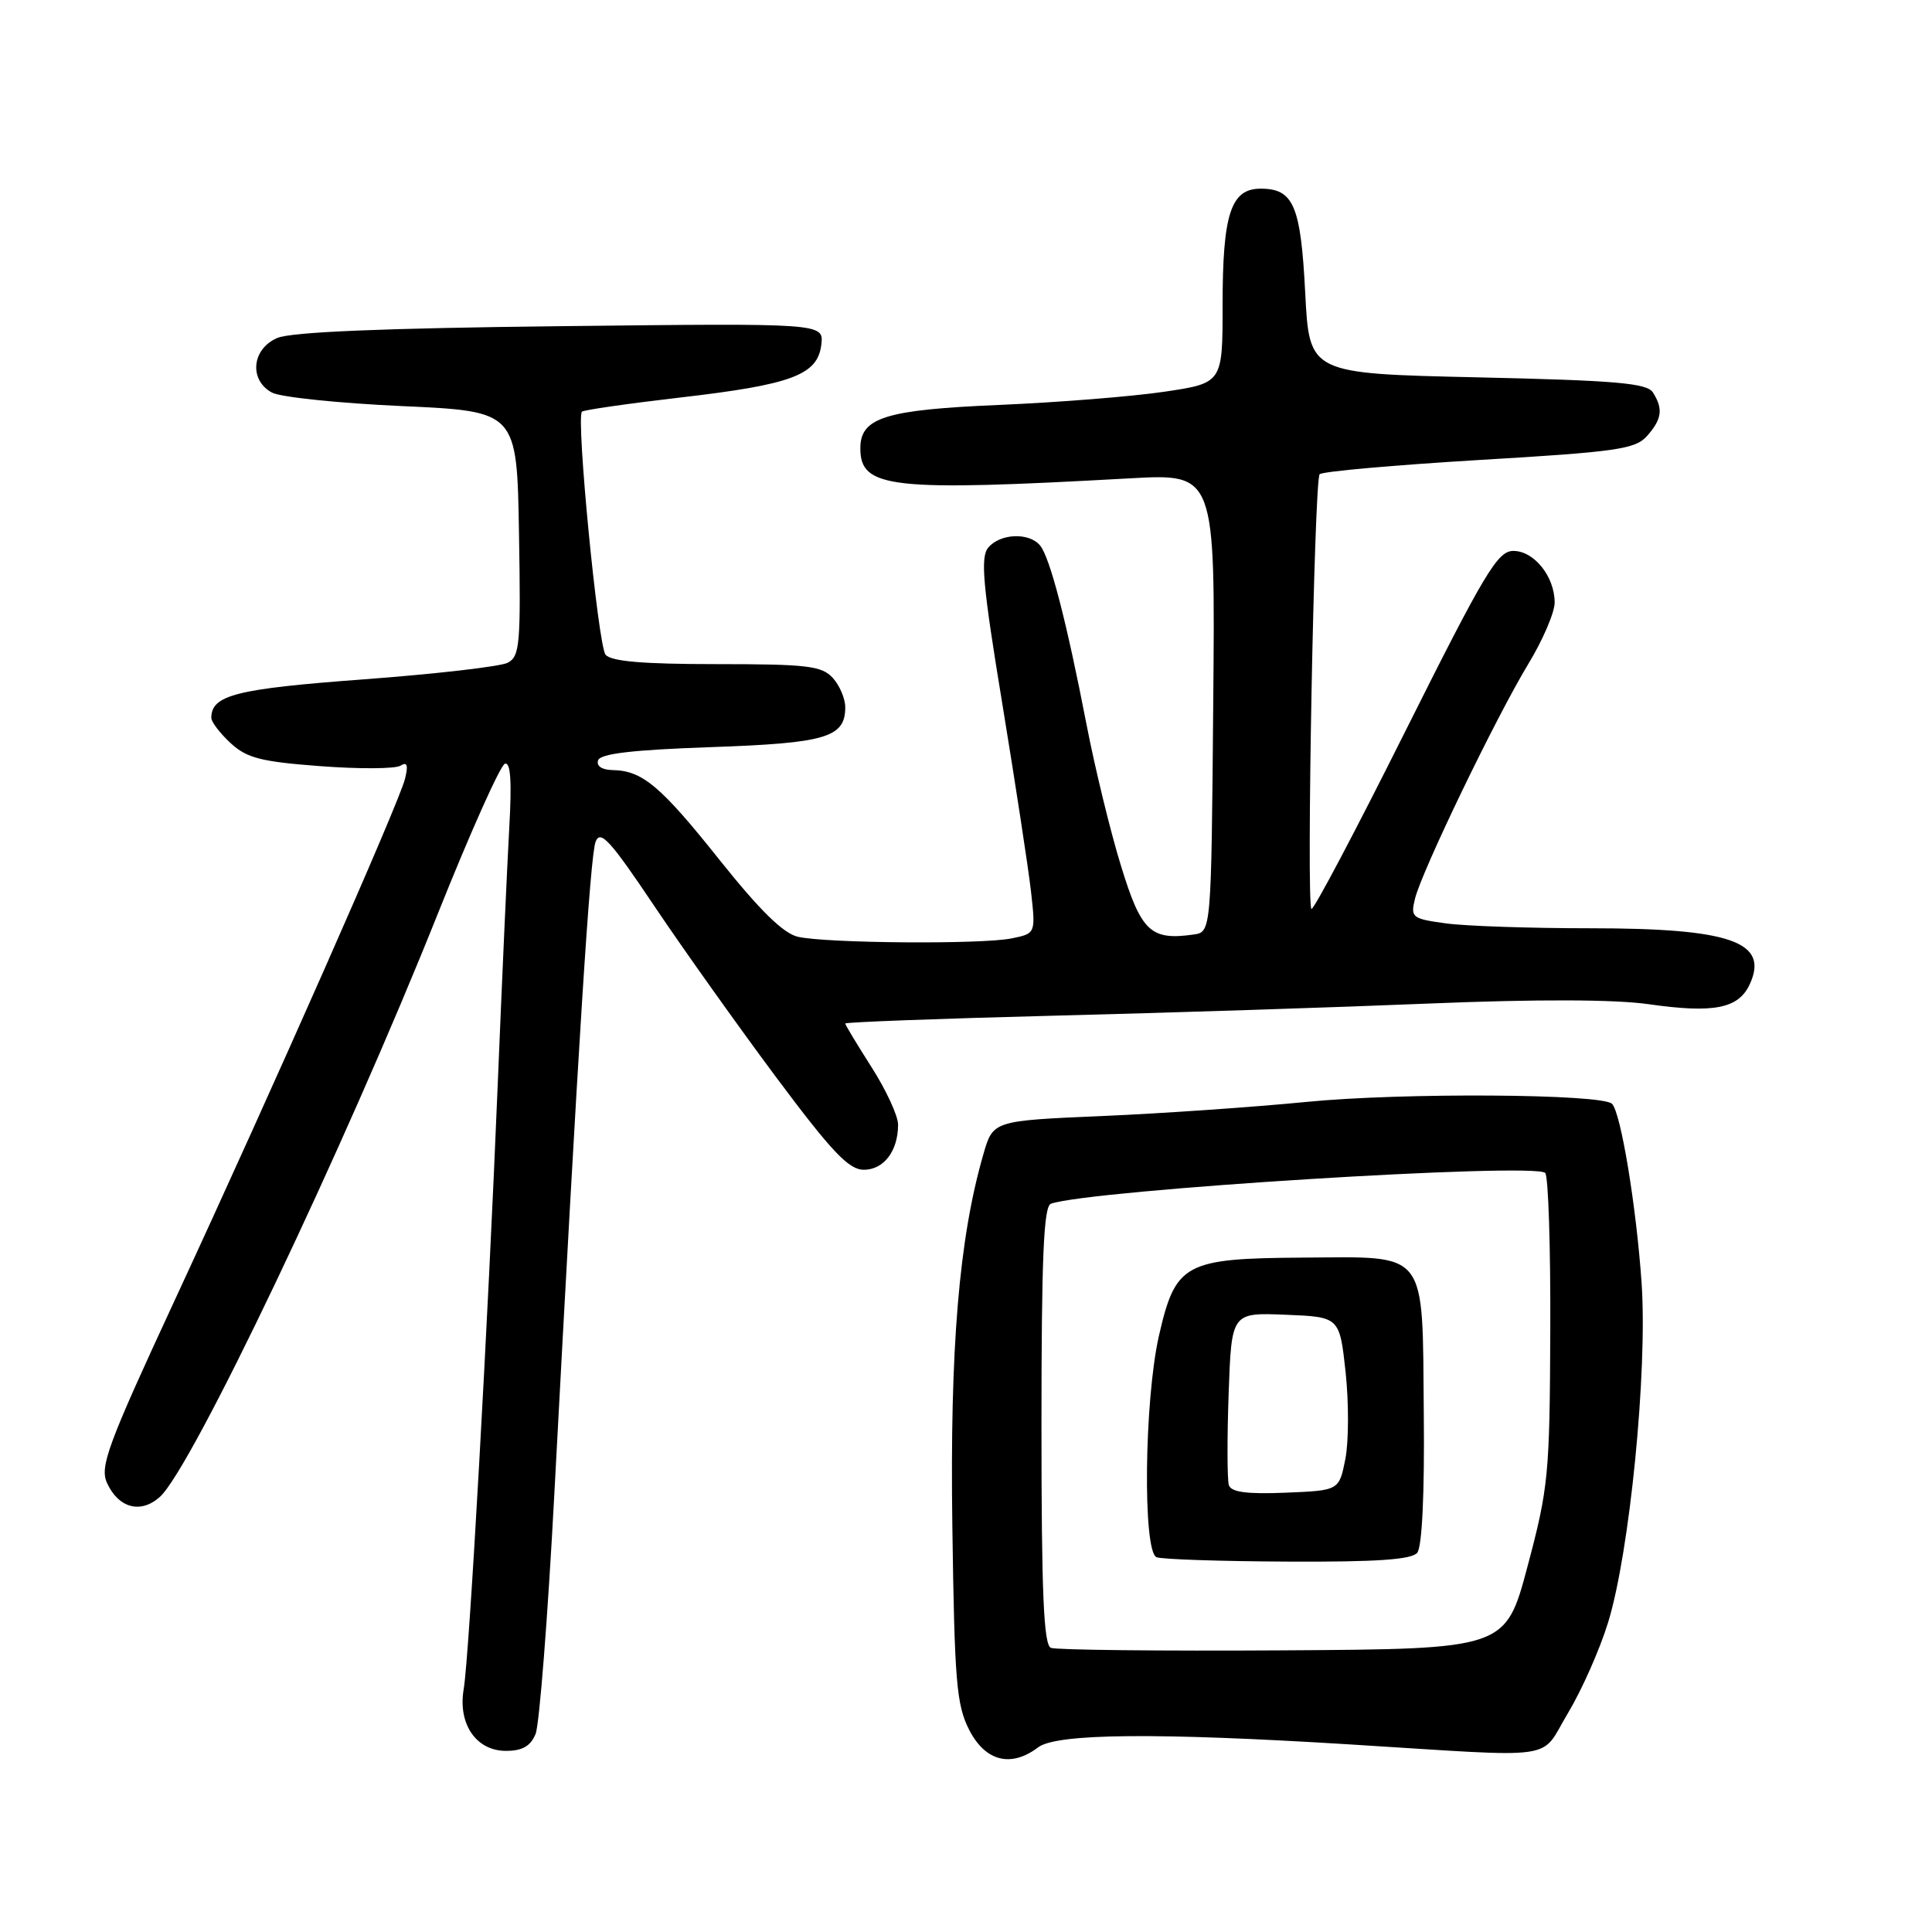 <?xml version="1.0" encoding="UTF-8" standalone="no"?>
<!DOCTYPE svg PUBLIC "-//W3C//DTD SVG 1.1//EN" "http://www.w3.org/Graphics/SVG/1.1/DTD/svg11.dtd" >
<svg xmlns="http://www.w3.org/2000/svg" xmlns:xlink="http://www.w3.org/1999/xlink" version="1.1" viewBox="0 0 256 256">
 <g >
 <path fill="currentColor"
d=" M 137.56 231.53 C 140.01 229.68 153.29 229.56 178.97 231.15 C 207.16 232.90 203.93 233.37 207.76 227.00 C 209.58 223.97 211.97 218.59 213.07 215.02 C 215.94 205.76 218.32 181.64 217.52 170.00 C 216.82 159.85 214.77 147.43 213.60 146.26 C 212.26 144.93 185.72 144.76 173.11 146.01 C 166.17 146.69 153.99 147.54 146.04 147.88 C 131.58 148.50 131.58 148.50 130.30 152.95 C 127.07 164.11 125.86 178.62 126.19 202.17 C 126.48 222.86 126.73 225.92 128.44 229.25 C 130.58 233.40 133.97 234.25 137.56 231.53 Z  M 70.97 229.75 C 71.47 228.51 72.59 214.22 73.45 198.00 C 76.63 138.14 78.19 113.45 78.92 111.54 C 79.54 109.90 80.85 111.33 86.69 120.04 C 90.55 125.79 97.83 136.01 102.85 142.75 C 110.23 152.64 112.47 155.00 114.46 155.00 C 117.11 155.00 119.00 152.51 119.00 149.02 C 119.00 147.86 117.42 144.44 115.50 141.43 C 113.58 138.42 112.00 135.81 112.00 135.62 C 112.00 135.44 124.49 134.97 139.75 134.58 C 155.01 134.20 177.39 133.47 189.47 132.97 C 203.65 132.39 213.93 132.42 218.45 133.06 C 227.13 134.30 230.39 133.64 231.87 130.38 C 234.42 124.79 229.29 123.00 210.67 123.00 C 202.76 123.00 194.16 122.71 191.57 122.35 C 187.10 121.74 186.89 121.57 187.49 119.10 C 188.36 115.48 198.25 95.00 202.49 88.01 C 204.42 84.84 206.00 81.16 206.00 79.84 C 206.00 76.40 203.28 73.00 200.53 73.00 C 198.44 73.00 196.75 75.83 186.19 96.94 C 179.61 110.11 174.02 120.69 173.77 120.44 C 173.08 119.74 174.14 63.59 174.86 62.84 C 175.21 62.47 184.72 61.63 196.00 60.95 C 214.28 59.87 216.69 59.52 218.25 57.76 C 220.22 55.53 220.40 54.18 219.02 52.00 C 218.24 50.77 214.13 50.41 195.79 50.00 C 173.50 49.50 173.50 49.50 172.95 38.85 C 172.36 27.23 171.41 25.00 167.04 25.00 C 163.09 25.00 162.00 28.35 162.00 40.43 C 162.00 50.76 162.00 50.76 154.26 51.91 C 150.00 52.54 140.22 53.32 132.51 53.65 C 117.32 54.29 114.00 55.32 114.00 59.40 C 114.00 64.71 117.95 65.15 149.76 63.38 C 161.03 62.76 161.03 62.76 160.76 93.13 C 160.50 123.50 160.50 123.50 158.15 123.83 C 152.47 124.64 151.21 123.44 148.54 114.74 C 147.14 110.21 145.09 101.78 143.97 96.00 C 141.33 82.35 139.12 73.85 137.81 72.27 C 136.35 70.52 132.51 70.68 130.95 72.56 C 129.89 73.84 130.21 77.46 132.82 93.31 C 134.55 103.86 136.26 115.02 136.61 118.10 C 137.24 123.70 137.24 123.70 134.00 124.35 C 129.99 125.15 109.51 124.99 105.73 124.13 C 103.80 123.69 100.69 120.64 95.39 114.00 C 87.54 104.14 85.11 102.10 81.17 102.04 C 79.76 102.01 79.00 101.51 79.25 100.75 C 79.54 99.86 83.82 99.36 94.18 99.00 C 109.47 98.47 112.00 97.72 112.00 93.71 C 112.00 92.58 111.26 90.83 110.35 89.83 C 108.89 88.23 106.99 88.00 94.97 88.00 C 85.19 88.00 80.96 87.64 80.24 86.75 C 79.24 85.51 76.31 55.35 77.11 54.55 C 77.34 54.32 83.21 53.48 90.16 52.67 C 104.95 50.96 108.36 49.68 108.83 45.65 C 109.15 42.82 109.15 42.82 74.33 43.22 C 50.78 43.48 38.61 43.99 36.75 44.78 C 33.36 46.22 32.96 50.37 36.04 52.02 C 37.17 52.63 44.93 53.43 53.29 53.81 C 68.50 54.50 68.50 54.50 68.77 70.70 C 69.02 85.37 68.88 86.99 67.27 87.82 C 66.30 88.32 57.70 89.31 48.17 90.02 C 31.29 91.27 28.00 92.10 28.00 95.12 C 28.00 95.66 29.15 97.16 30.55 98.46 C 32.70 100.45 34.58 100.93 42.46 101.52 C 47.61 101.91 52.38 101.88 53.06 101.46 C 53.96 100.90 54.12 101.37 53.66 103.22 C 52.85 106.44 36.23 144.07 23.16 172.27 C 14.24 191.50 13.20 194.34 14.18 196.50 C 15.71 199.85 18.66 200.62 21.19 198.34 C 25.40 194.55 45.58 152.20 58.03 121.03 C 62.31 110.32 66.30 101.40 66.90 101.20 C 67.66 100.95 67.83 103.54 67.48 109.67 C 67.21 114.53 66.52 129.75 65.96 143.50 C 64.66 175.34 62.18 219.50 61.44 223.83 C 60.66 228.45 63.10 232.00 67.04 232.00 C 69.21 232.00 70.30 231.38 70.97 229.75 Z  M 139.25 218.35 C 138.29 217.95 138.00 211.10 138.00 188.89 C 138.00 166.63 138.29 159.84 139.25 159.50 C 144.44 157.67 203.34 154.00 204.75 155.42 C 205.16 155.84 205.47 165.25 205.42 176.34 C 205.35 195.32 205.18 197.14 202.42 207.50 C 199.50 218.50 199.50 218.50 170.00 218.68 C 153.78 218.78 139.94 218.63 139.25 218.35 Z  M 187.79 205.75 C 188.43 204.98 188.77 197.94 188.66 187.29 C 188.46 165.38 189.35 166.54 172.68 166.64 C 156.94 166.74 155.76 167.38 153.56 177.02 C 151.62 185.58 151.40 205.59 153.25 206.34 C 153.94 206.62 161.76 206.88 170.63 206.92 C 182.39 206.98 187.04 206.66 187.79 205.75 Z  M 162.83 196.79 C 162.61 196.08 162.59 190.64 162.80 184.71 C 163.18 173.92 163.18 173.92 170.34 174.21 C 177.50 174.50 177.50 174.50 178.30 181.81 C 178.73 185.84 178.72 191.01 178.27 193.31 C 177.44 197.50 177.44 197.50 170.34 197.79 C 165.22 198.00 163.13 197.72 162.83 196.79 Z "/>
</g>
</svg>